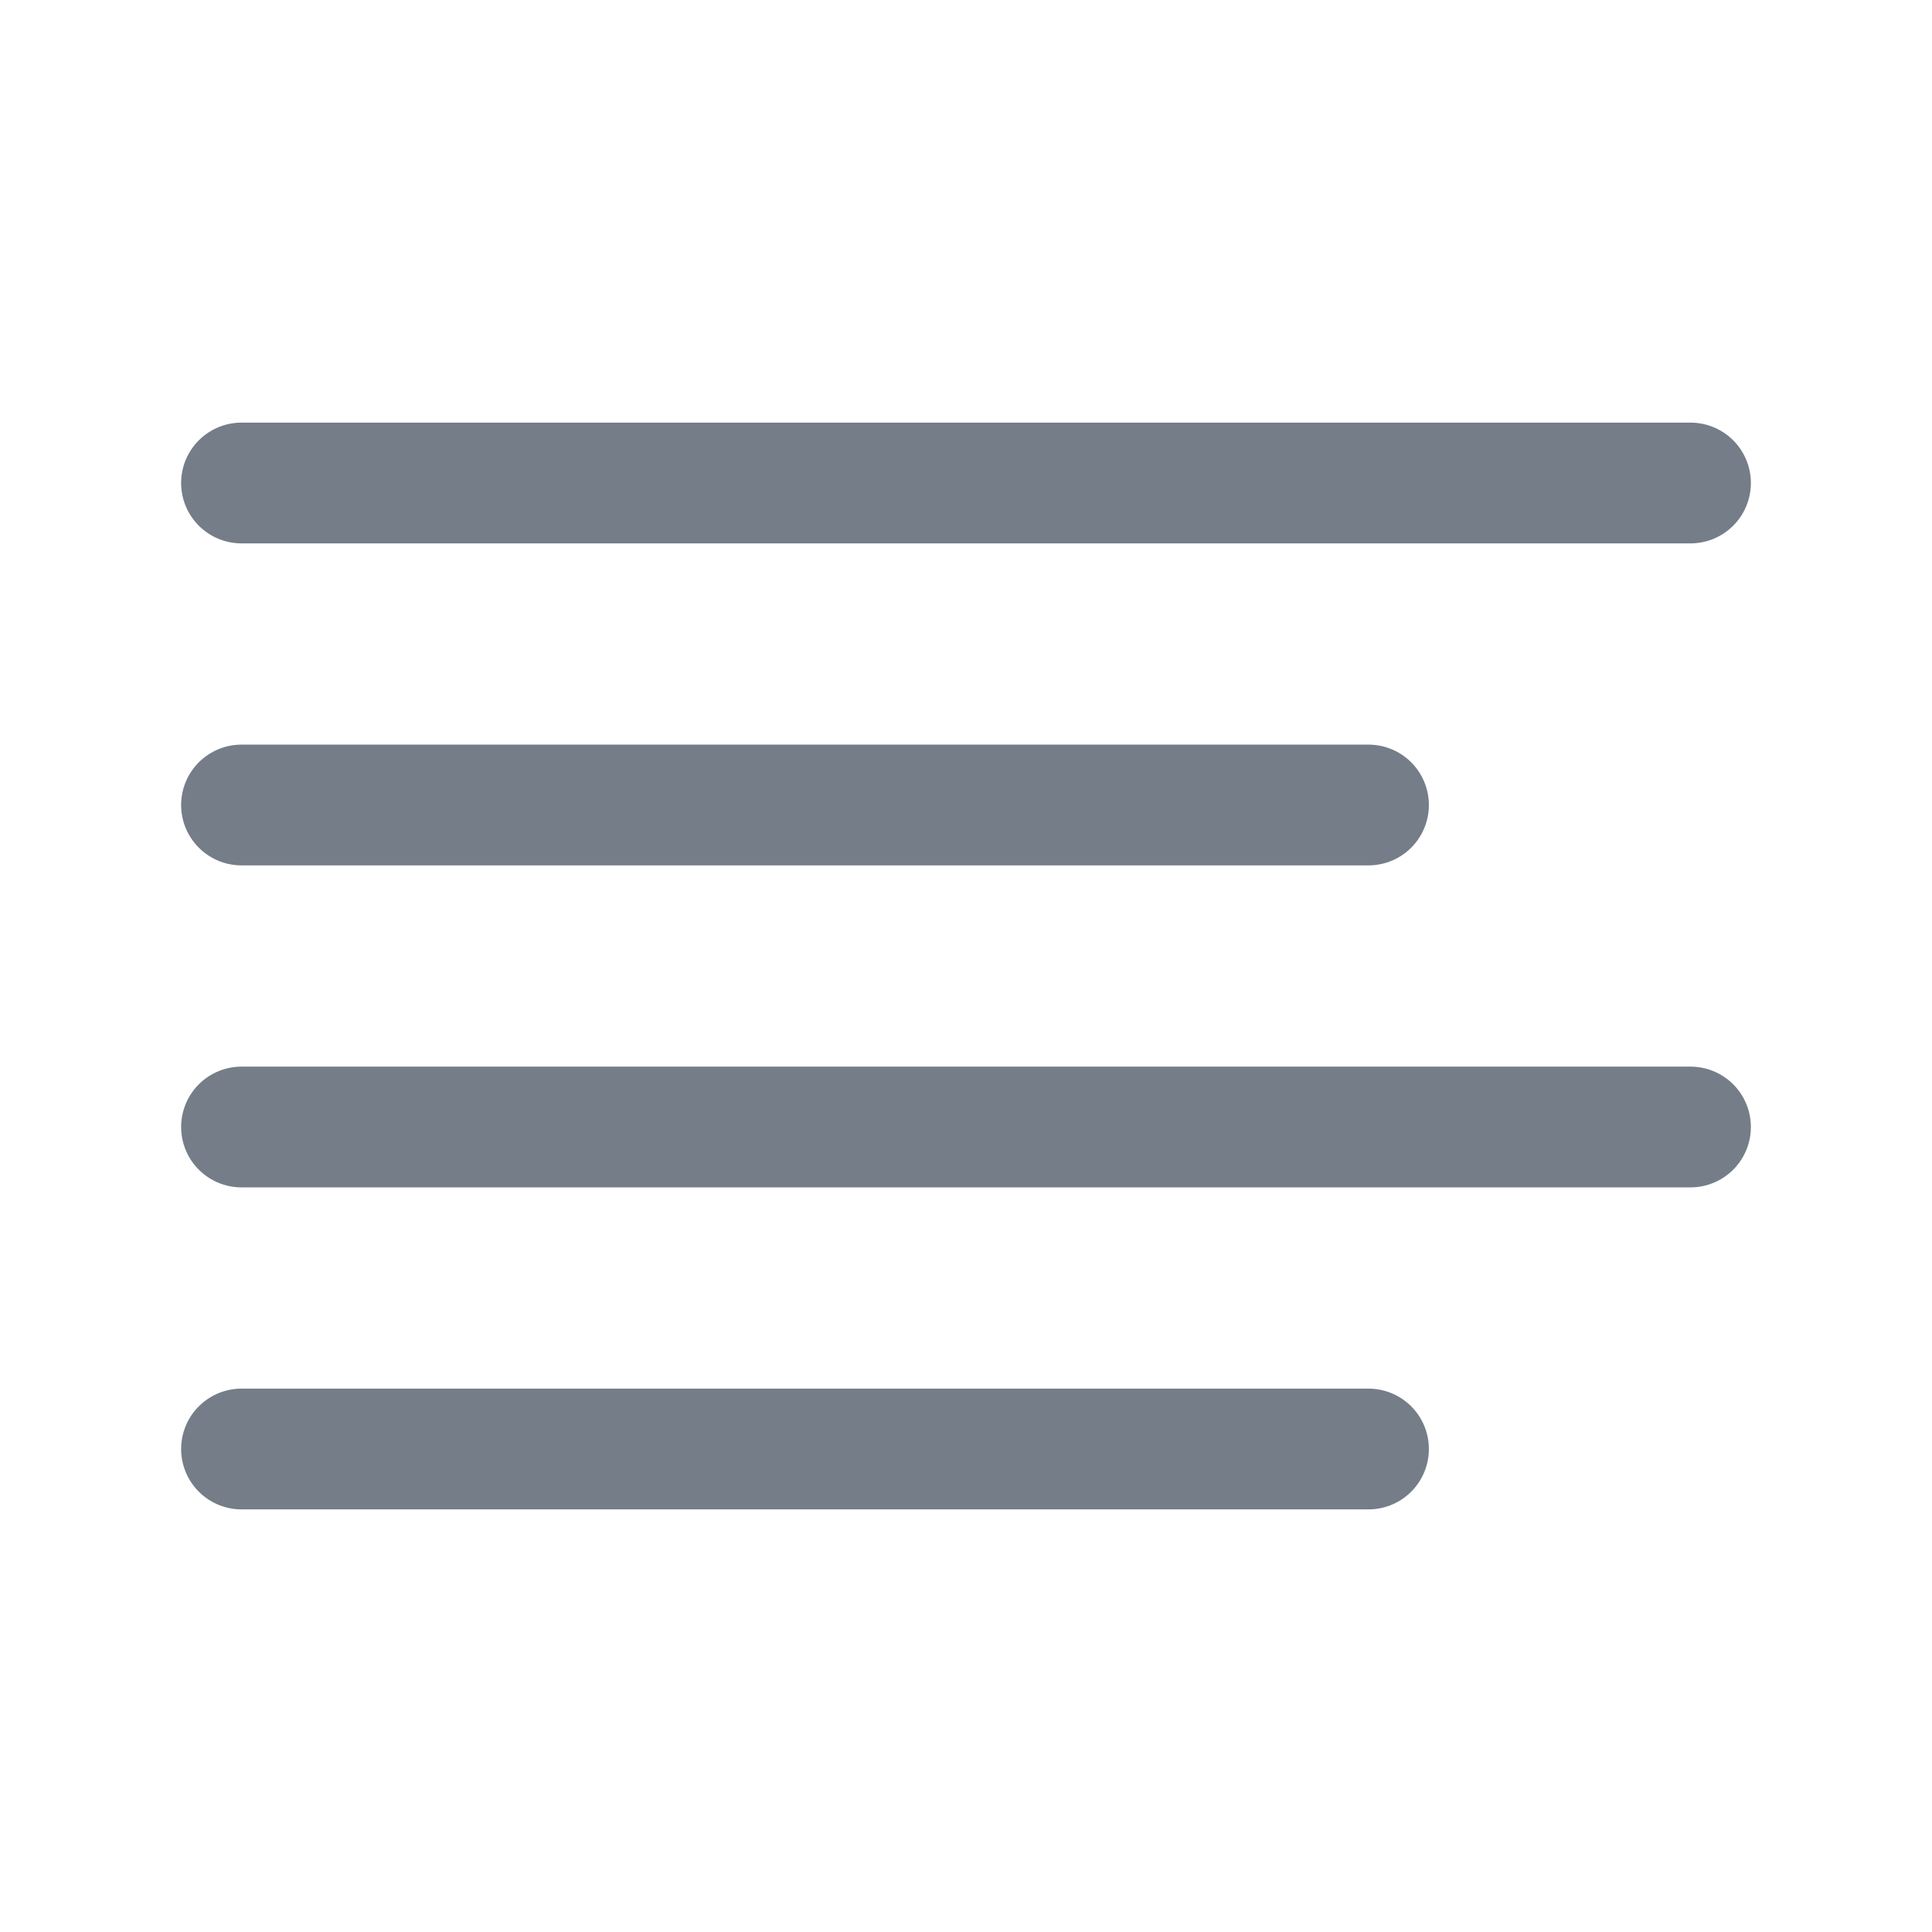 <svg width="24" height="24" viewBox="0 0 24 24" fill="none" xmlns="http://www.w3.org/2000/svg">
<path d="M3 10H17" stroke="#747D88" stroke-width="1.5" stroke-linecap="round" stroke-linejoin="round"/>
<path d="M3 6H21" stroke="#747D88" stroke-width="1.5" stroke-linecap="round" stroke-linejoin="round"/>
<path d="M3 14H21" stroke="#747D88" stroke-width="1.5" stroke-linecap="round" stroke-linejoin="round"/>
<path d="M3 18H17" stroke="#747D88" stroke-width="1.5" stroke-linecap="round" stroke-linejoin="round"/>
</svg>

